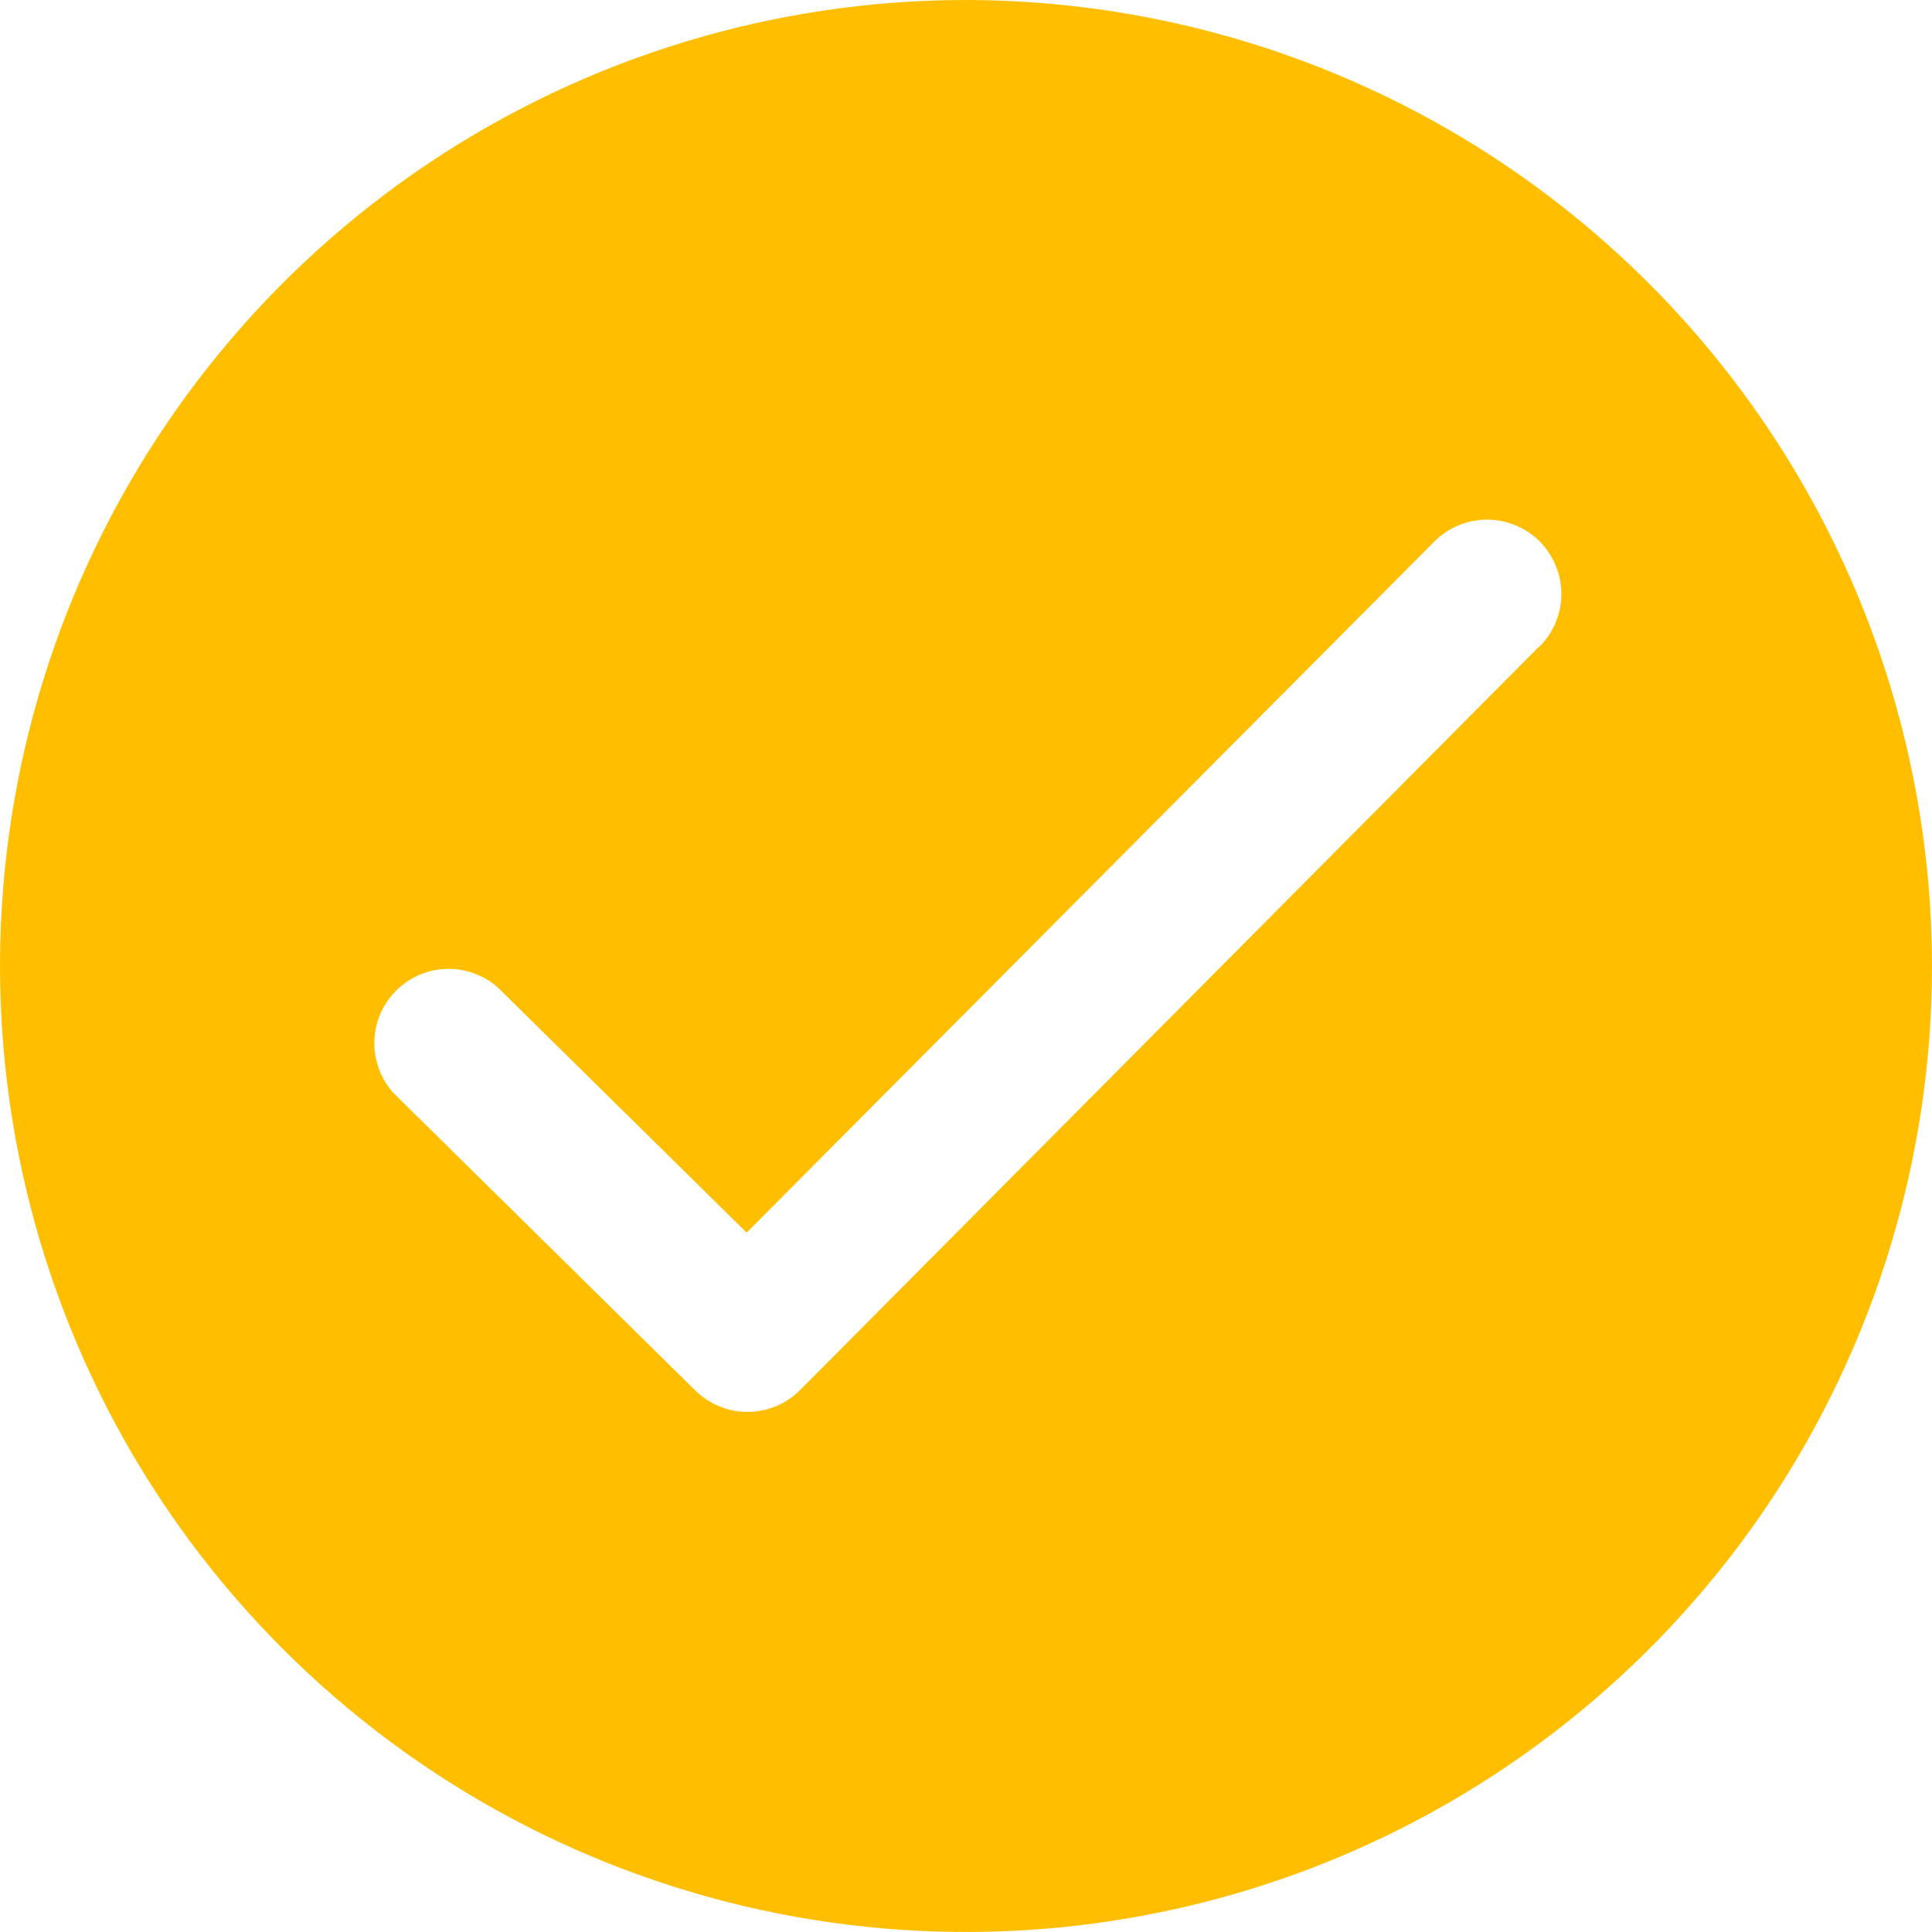 <svg width="24" height="24" viewBox="0 0 24 24" fill="none" xmlns="http://www.w3.org/2000/svg">
<path d="M12 0C9.627 0 7.307 0.704 5.333 2.022C3.36 3.341 1.822 5.215 0.913 7.408C0.005 9.601 -0.232 12.013 0.231 14.341C0.694 16.669 1.836 18.807 3.515 20.485C5.193 22.163 7.331 23.306 9.659 23.769C11.987 24.232 14.399 23.995 16.592 23.087C18.785 22.178 20.659 20.64 21.978 18.667C23.296 16.693 24 14.373 24 12C23.996 8.819 22.731 5.768 20.481 3.519C18.232 1.269 15.181 0.004 12 0ZM19.116 8.035L9.941 17.266C9.768 17.439 9.535 17.538 9.29 17.539C9.046 17.54 8.811 17.444 8.637 17.273L4.89 13.58C4.732 13.406 4.646 13.177 4.65 12.941C4.655 12.705 4.749 12.48 4.915 12.312C5.08 12.143 5.304 12.045 5.54 12.036C5.775 12.028 6.006 12.11 6.183 12.266L9.275 15.312L17.807 6.738C17.892 6.65 17.994 6.58 18.106 6.531C18.219 6.482 18.34 6.456 18.462 6.455C18.585 6.454 18.706 6.477 18.82 6.523C18.933 6.569 19.037 6.637 19.124 6.723C19.21 6.81 19.279 6.913 19.326 7.026C19.373 7.139 19.396 7.261 19.396 7.383C19.395 7.506 19.37 7.627 19.322 7.74C19.274 7.853 19.204 7.955 19.116 8.04V8.035Z" fill="#FFBF00"/>
</svg>

